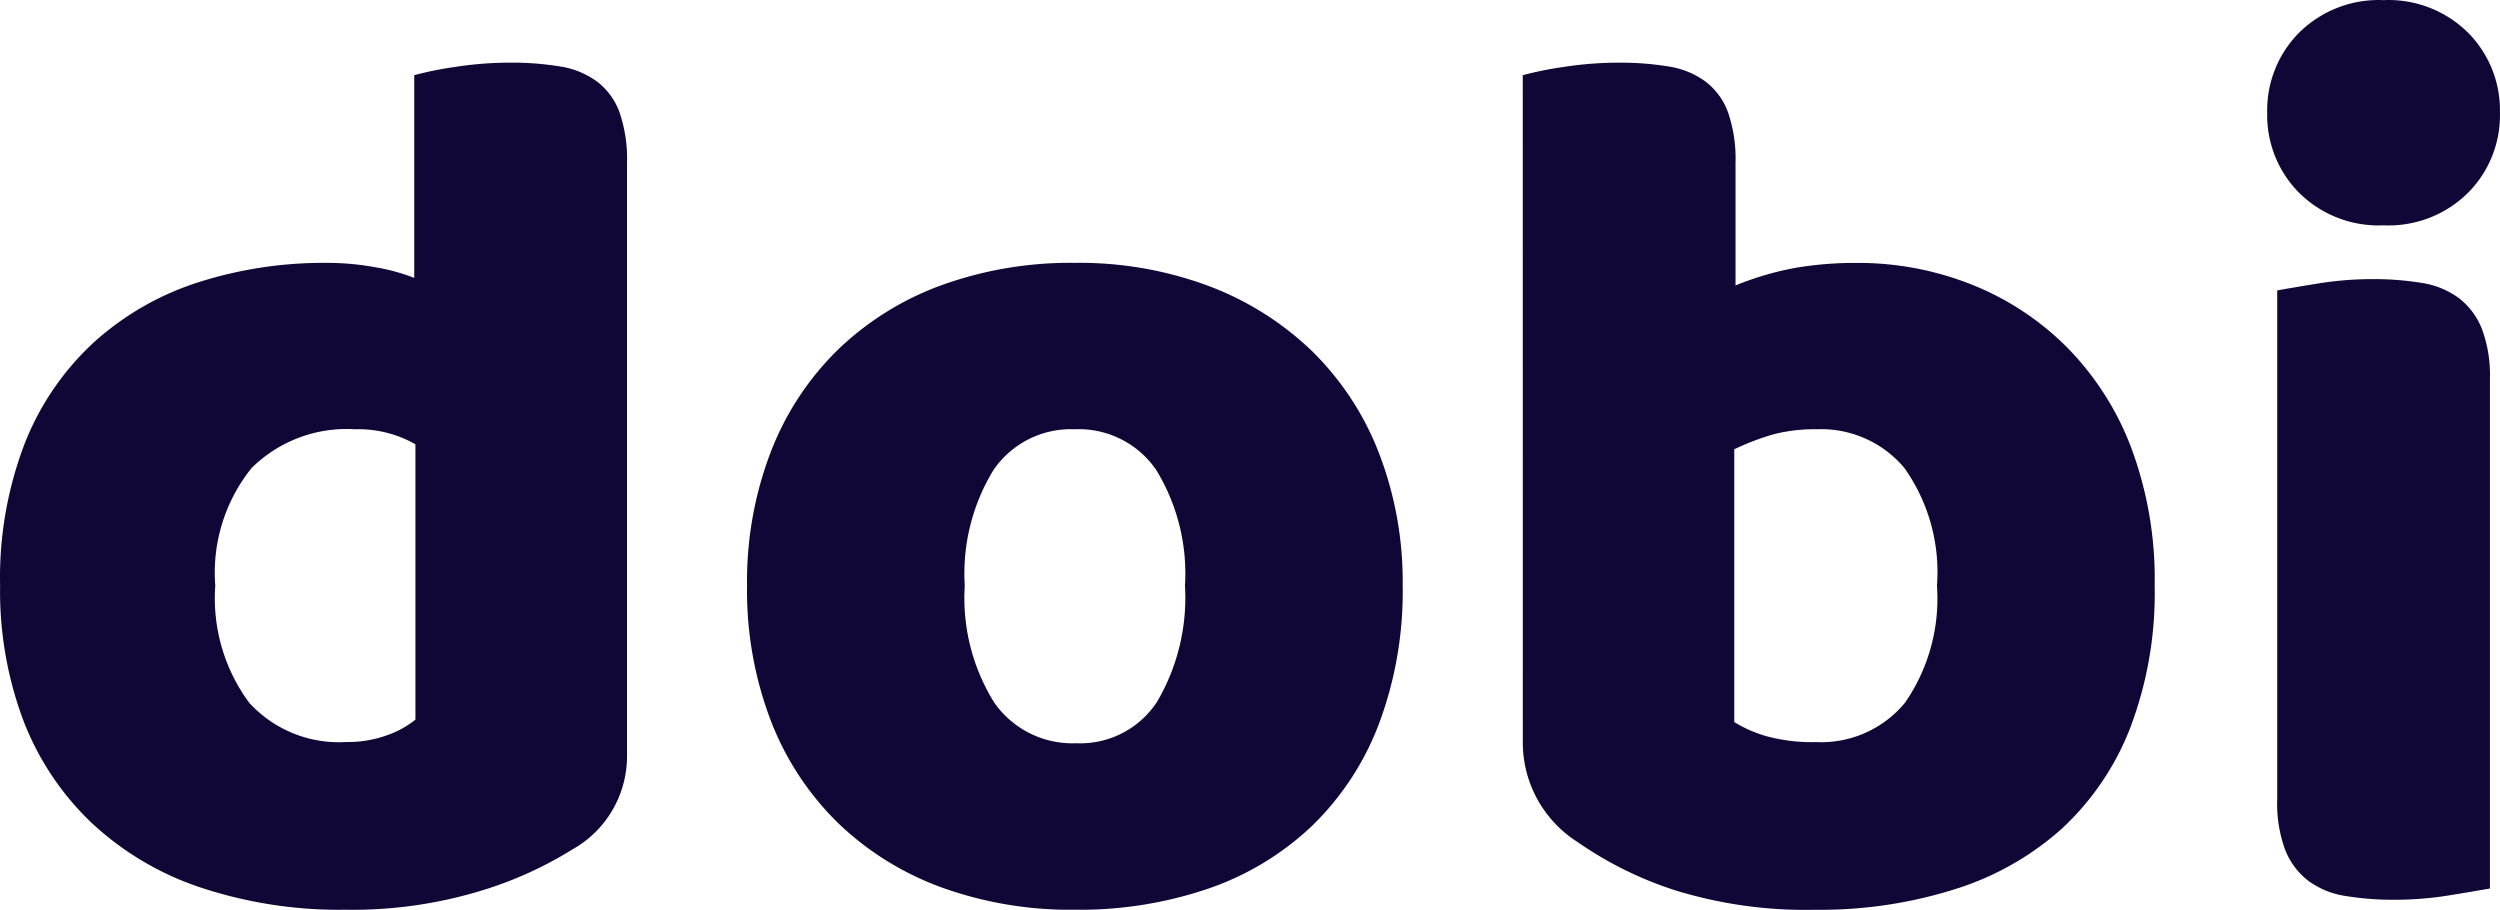 <svg xmlns="http://www.w3.org/2000/svg" width="132.17" height="48.102" viewBox="0 0 132.17 48.102">
  <path id="dobi" d="M1.242,2.52A19.793,19.793,0,0,1,2.565-5.054a14.465,14.465,0,0,1,3.671-5.325,15.08,15.08,0,0,1,5.49-3.142,21.733,21.733,0,0,1,6.78-1.025,14.212,14.212,0,0,1,2.58.232,10.289,10.289,0,0,1,2.051.562V-24.469a17.976,17.976,0,0,1,2.117-.43,18.918,18.918,0,0,1,2.977-.232,15.559,15.559,0,0,1,2.613.2,4.452,4.452,0,0,1,1.951.794,3.59,3.59,0,0,1,1.191,1.621,7.546,7.546,0,0,1,.4,2.679V11.516a5.646,5.646,0,0,1-2.911,4.961,20.162,20.162,0,0,1-4.961,2.216,23.34,23.34,0,0,1-7.012.959,23.271,23.271,0,0,1-7.706-1.191,15.654,15.654,0,0,1-5.755-3.44A14.794,14.794,0,0,1,2.466,9.631,19.471,19.471,0,0,1,1.242,2.52ZM20.028-5.749A7.152,7.152,0,0,0,14.538-3.7,8.822,8.822,0,0,0,12.619,2.52,9.282,9.282,0,0,0,14.405,8.7a6.421,6.421,0,0,0,5.16,2.084,6.023,6.023,0,0,0,2.15-.364A4.9,4.9,0,0,0,23.2,9.6V-4.955a6.059,6.059,0,0,0-3.175-.794ZM75.394,2.52a19.922,19.922,0,0,1-1.257,7.309A14.816,14.816,0,0,1,70.6,15.22a15.049,15.049,0,0,1-5.457,3.307,21.091,21.091,0,0,1-7.078,1.125,20.028,20.028,0,0,1-7.078-1.191,15.576,15.576,0,0,1-5.457-3.407,15.2,15.2,0,0,1-3.539-5.391A19.272,19.272,0,0,1,40.732,2.52a19.082,19.082,0,0,1,1.257-7.078,15.2,15.2,0,0,1,3.539-5.391,15.576,15.576,0,0,1,5.457-3.407,20.028,20.028,0,0,1,7.078-1.191,19.542,19.542,0,0,1,7.078,1.224A15.975,15.975,0,0,1,70.6-9.883a15.2,15.2,0,0,1,3.539,5.391A18.894,18.894,0,0,1,75.394,2.52Zm-23.152,0A10.456,10.456,0,0,0,53.8,8.7a5.044,5.044,0,0,0,4.333,2.15A4.854,4.854,0,0,0,62.4,8.671,10.842,10.842,0,0,0,63.884,2.52,10.494,10.494,0,0,0,62.363-3.6a4.961,4.961,0,0,0-4.3-2.15,4.961,4.961,0,0,0-4.3,2.15A10.494,10.494,0,0,0,52.242,2.52Zm29.5-26.988a17.977,17.977,0,0,1,2.117-.43,18.918,18.918,0,0,1,2.977-.232,15.557,15.557,0,0,1,2.613.2,4.452,4.452,0,0,1,1.951.794,3.59,3.59,0,0,1,1.191,1.621,7.546,7.546,0,0,1,.4,2.679v6.483a16.081,16.081,0,0,1,3.142-.926,18.758,18.758,0,0,1,3.274-.265,16.223,16.223,0,0,1,6.019,1.125,14.9,14.9,0,0,1,5.027,3.274,15.214,15.214,0,0,1,3.44,5.325,19.856,19.856,0,0,1,1.257,7.342,20.048,20.048,0,0,1-1.29,7.508,14.326,14.326,0,0,1-3.605,5.325,15.287,15.287,0,0,1-5.656,3.208,23.648,23.648,0,0,1-7.375,1.091,23.375,23.375,0,0,1-7.409-1.025,19.419,19.419,0,0,1-5.16-2.547,6.225,6.225,0,0,1-2.91-5.292ZM97.223,10.788a5.743,5.743,0,0,0,4.73-2.084,9.668,9.668,0,0,0,1.687-6.185,9.51,9.51,0,0,0-1.72-6.218,5.732,5.732,0,0,0-4.63-2.051,8.654,8.654,0,0,0-2.282.265,13.179,13.179,0,0,0-2.084.794V9.73a6.77,6.77,0,0,0,1.753.761,9.276,9.276,0,0,0,2.547.3ZM121.1-22.484a5.813,5.813,0,0,1,1.687-4.233,5.971,5.971,0,0,1,4.465-1.72,5.972,5.972,0,0,1,4.465,1.72,5.813,5.813,0,0,1,1.687,4.233,5.813,5.813,0,0,1-1.687,4.233,5.972,5.972,0,0,1-4.465,1.72,5.972,5.972,0,0,1-4.465-1.72,5.813,5.813,0,0,1-1.687-4.233Zm11.774,41.012q-.728.132-2.15.364a17.88,17.88,0,0,1-2.877.232,15.558,15.558,0,0,1-2.613-.2,4.452,4.452,0,0,1-1.951-.794,3.819,3.819,0,0,1-1.224-1.621,7.017,7.017,0,0,1-.43-2.679V-13.091q.728-.132,2.15-.364a17.879,17.879,0,0,1,2.877-.232,15.558,15.558,0,0,1,2.613.2,4.452,4.452,0,0,1,1.951.794,3.818,3.818,0,0,1,1.224,1.621,7.016,7.016,0,0,1,.43,2.679Z" transform="translate(-1.237 28.444)" fill="#100737"/>
</svg>